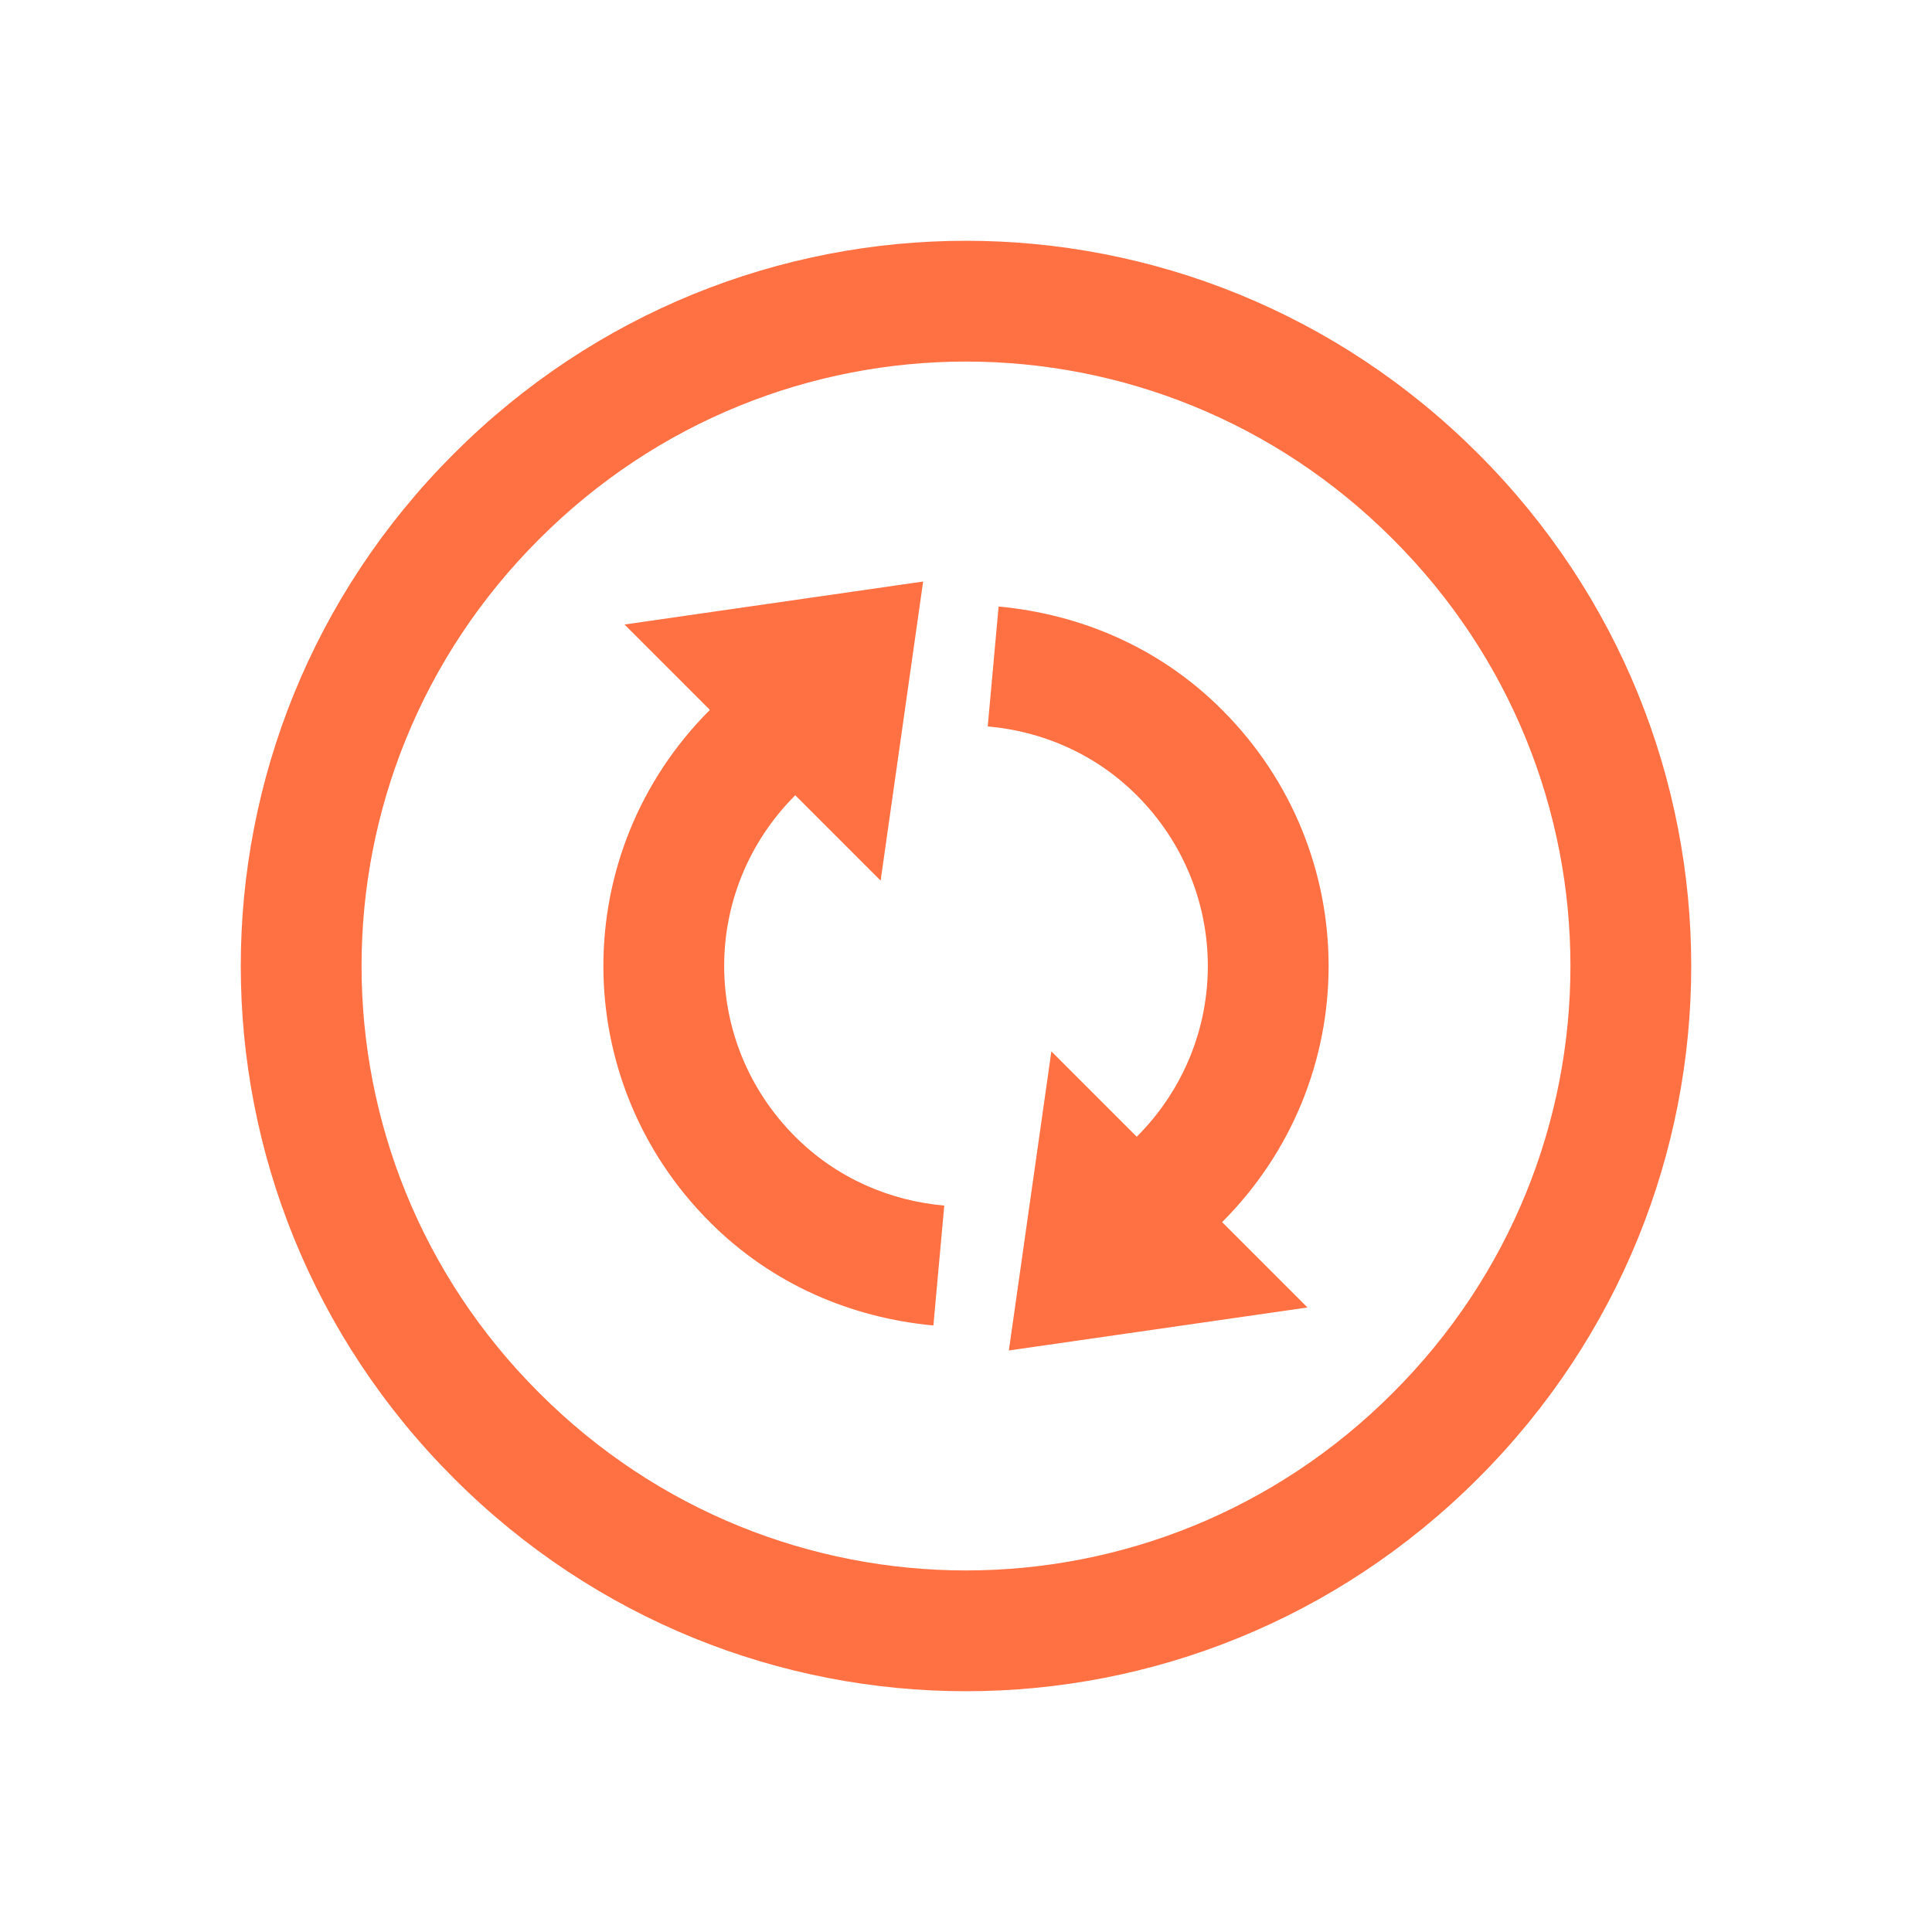
<svg xmlns="http://www.w3.org/2000/svg" xmlns:xlink="http://www.w3.org/1999/xlink" width="16px" height="16px" viewBox="0 0 16 16" version="1.1">
<g id="surface1">
<path style=" stroke:none;fill-rule:nonzero;fill:rgb(100%,43.922%,26.275%);fill-opacity:1;" d="M 12.242 3.758 C 9.891 1.406 6.109 1.406 3.758 3.758 C 1.406 6.109 1.406 9.891 3.758 12.242 C 6.109 14.594 9.891 14.594 12.242 12.242 C 14.594 9.891 14.594 6.109 12.242 3.758 Z M 11.535 4.465 C 13.496 6.422 13.496 9.578 11.535 11.535 C 9.578 13.496 6.422 13.496 4.465 11.535 C 2.504 9.578 2.504 6.422 4.465 4.465 C 6.422 2.504 9.578 2.504 11.535 4.465 Z M 10.121 5.879 C 9.602 5.359 8.945 5.086 8.27 5.023 L 8.18 6.016 C 8.629 6.055 9.07 6.242 9.414 6.586 C 10.199 7.371 10.199 8.629 9.414 9.414 L 8.707 8.707 L 8.355 11.184 L 10.828 10.828 L 10.121 10.121 C 11.297 8.945 11.297 7.055 10.121 5.879 Z M 7.645 4.816 L 5.172 5.172 L 5.879 5.879 C 4.703 7.055 4.703 8.945 5.879 10.121 C 6.398 10.641 7.055 10.914 7.73 10.977 L 7.82 9.984 C 7.371 9.945 6.93 9.758 6.586 9.414 C 5.801 8.629 5.801 7.371 6.586 6.586 L 7.293 7.293 Z M 7.645 4.816 "/>
</g>
</svg>
